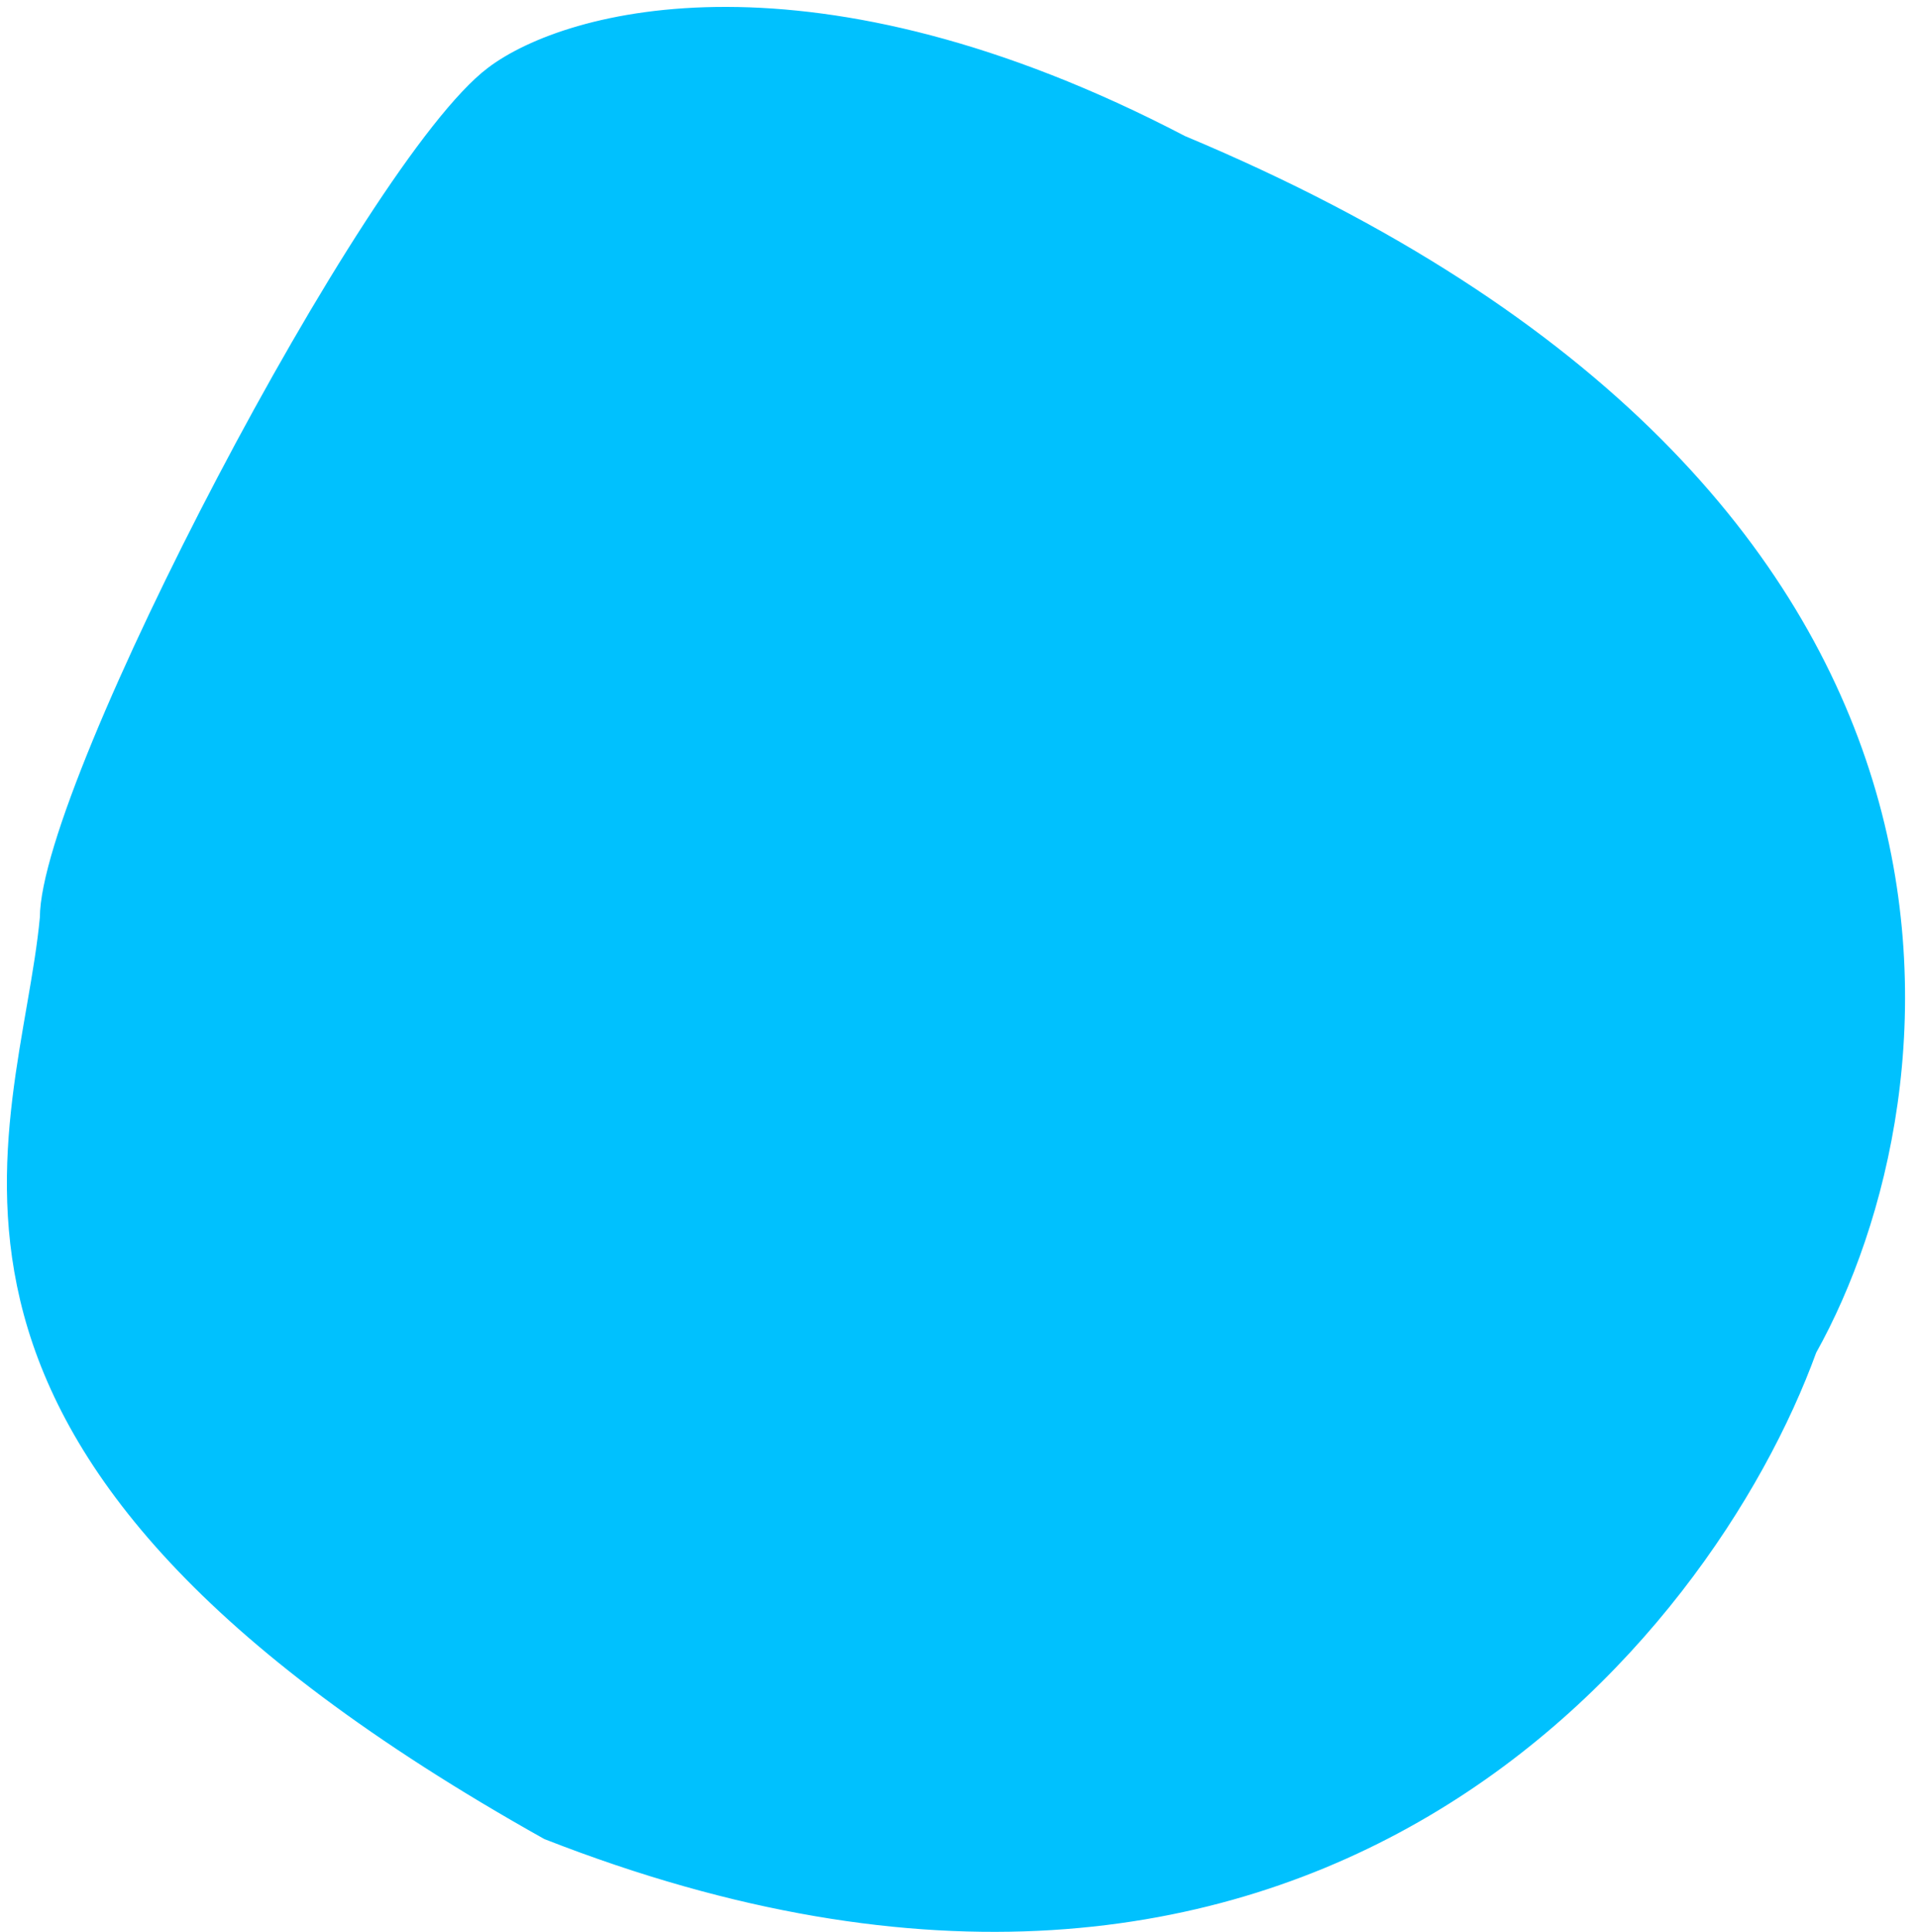 <?xml version="1.0" encoding="UTF-8" standalone="no"?><svg width='139' height='140' viewBox='0 0 139 140' fill='none' xmlns='http://www.w3.org/2000/svg'>
<path d='M39.665 132.813C-10.335 104.813 1.888 82.5 3.389 66.5C3.389 56.9 26.831 11.979 35.665 5.313C41.165 1.146 58.865 -3.687 85.665 10.313C146.865 35.913 141.498 79.313 131.165 97.813C123.665 118.479 94.865 154.413 39.665 132.813Z' fill='#00C1FE' stroke='#00C1FE' stroke-linecap='round' stroke-linejoin='round'/>
</svg>
